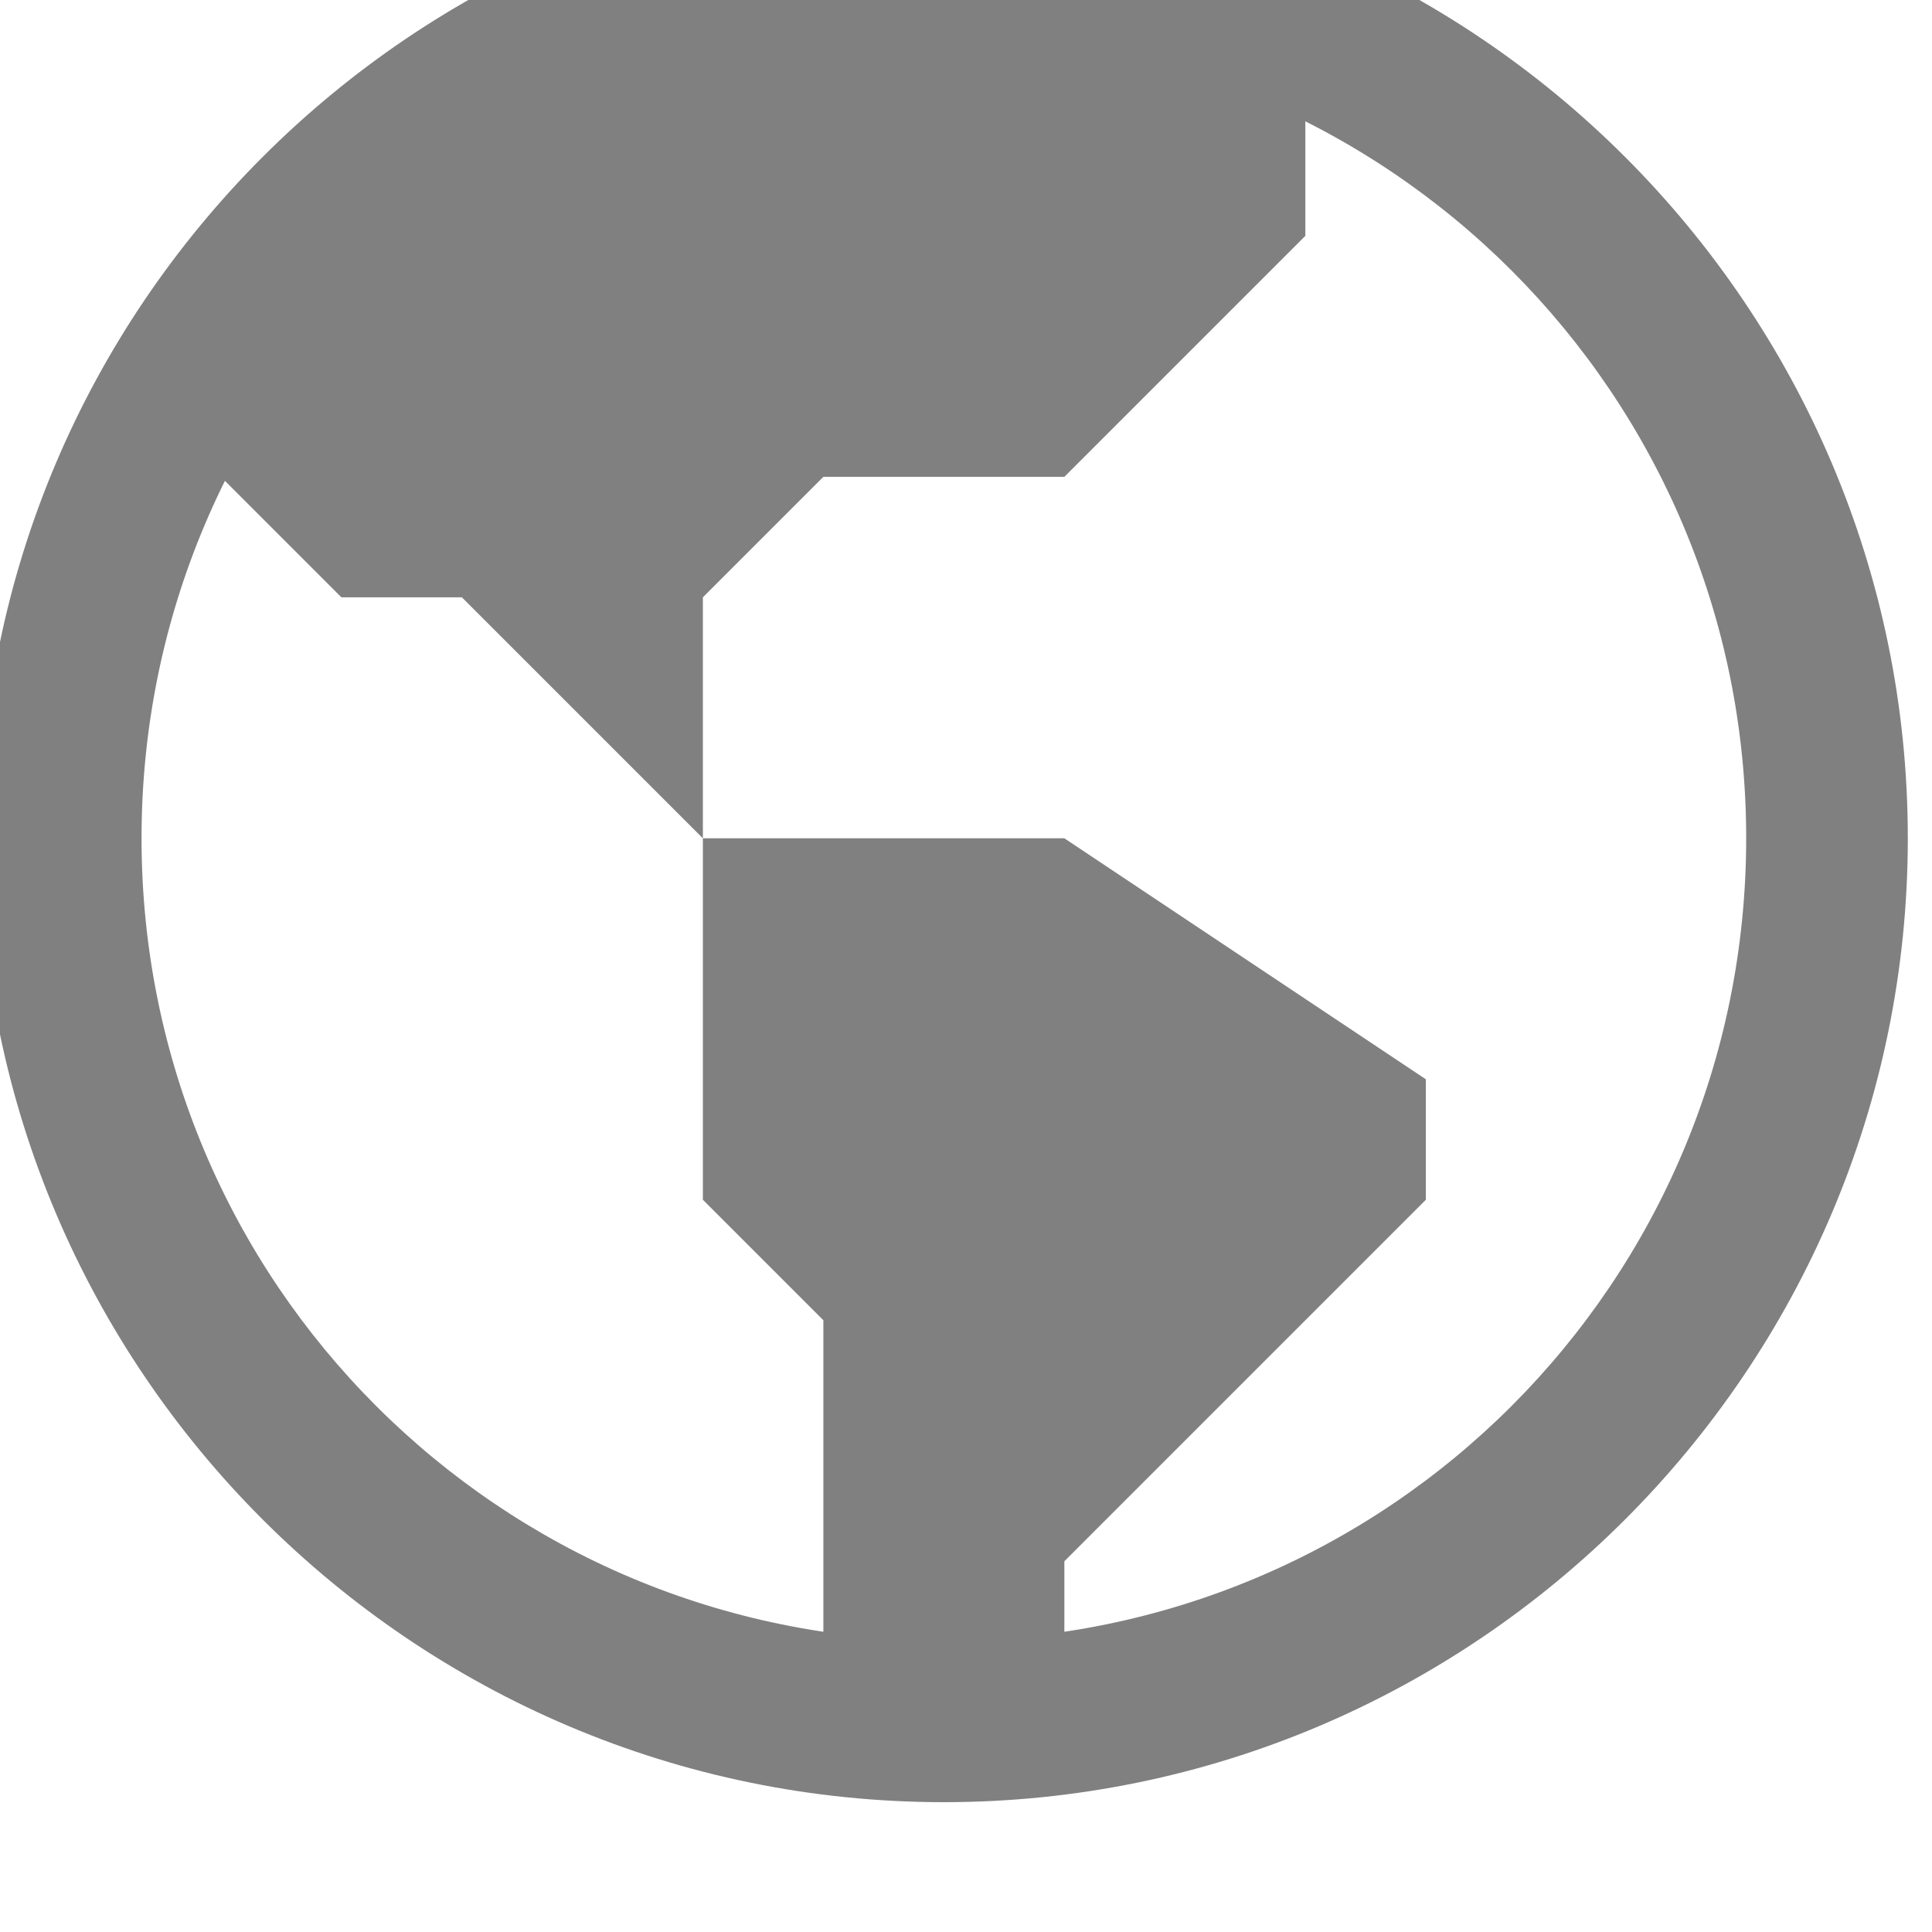 <?xml version="1.0" encoding="UTF-8" standalone="no"?>
<!-- Created with Inkscape (http://www.inkscape.org/) -->

<svg
   xmlns:dc="http://purl.org/dc/elements/1.1/"
   xmlns:cc="http://creativecommons.org/ns#"
   xmlns:rdf="http://www.w3.org/1999/02/22-rdf-syntax-ns#"
   xmlns:svg="http://www.w3.org/2000/svg"
   xmlns="http://www.w3.org/2000/svg"
   xmlns:sodipodi="http://sodipodi.sourceforge.net/DTD/sodipodi-0.dtd"
   xmlns:inkscape="http://www.inkscape.org/namespaces/inkscape"
   width="16"
   height="16"
   viewBox="0 0 4.233 4.233"
   version="1.1"
   id="svg6251"
   inkscape:version="0.91+devel r"
   sodipodi:docname="exposed_16.svg">
  <defs
     id="defs6245" />
  <sodipodi:namedview
     id="base"
     pagecolor="#ffffff"
     bordercolor="#666666"
     borderopacity="1.0"
     inkscape:pageopacity="0.0"
     inkscape:pageshadow="2"
     inkscape:zoom="15.543122"
     inkscape:cx="-13.555835"
     inkscape:cy="-2.5863462"
     inkscape:document-units="mm"
     inkscape:current-layer="layer1"
     showgrid="false"
     fit-margin-top="0"
     fit-margin-left="0"
     fit-margin-right="0"
     fit-margin-bottom="0"
     units="px" />
  <g
     inkscape:label="Layer 1"
     inkscape:groupmode="layer"
     id="layer1"
     transform="translate(8.164,290.224)">
    <g
       style="display:inline"
       transform="matrix(0.176,0,0,0.176,-27.92,-415.171)"
       id="g6196">
      <path
         style="color:#000000;font-style:normal;font-variant:normal;font-weight:normal;font-stretch:normal;font-size:medium;line-height:normal;font-family:sans-serif;font-variant-ligatures:normal;font-variant-position:normal;font-variant-caps:normal;font-variant-numeric:normal;font-variant-alternates:normal;font-feature-settings:normal;text-indent:0;text-align:start;text-decoration:none;text-decoration-line:none;text-decoration-style:solid;text-decoration-color:#000000;letter-spacing:normal;word-spacing:normal;text-transform:none;writing-mode:lr-tb;direction:ltr;baseline-shift:baseline;text-anchor:start;white-space:normal;shape-padding:0;clip-rule:nonzero;display:inline;overflow:visible;visibility:visible;opacity:1;isolation:auto;mix-blend-mode:normal;color-interpolation:sRGB;color-interpolation-filters:linearRGB;solid-color:#000000;solid-opacity:1;fill:#808080;fill-opacity:1;fill-rule:nonzero;stroke:none;stroke-width:2.011;stroke-linecap:round;stroke-linejoin:round;stroke-miterlimit:4;stroke-dasharray:none;stroke-dashoffset:0;stroke-opacity:1;marker:none;color-rendering:auto;image-rendering:auto;shape-rendering:auto;text-rendering:auto;enable-background:accumulate"
         d="m 124,708.361 c -6.615,0 -12,5.385 -12,12 0,6.615 5.385,12 12,12 6.615,0 12,-5.385 12,-12 0,-6.615 -5.385,-12 -12,-12 z m 0,2.012 c 5.529,0 9.988,4.46 9.988,9.988 0,5.529 -4.46,9.99 -9.988,9.99 -5.529,0 -9.988,-4.462 -9.988,-9.99 0,-5.529 4.46,-9.988 9.988,-9.988 z"
         id="ellipse6188"
         inkscape:connector-curvature="0" />
      <path
         style="color:#000000;display:inline;overflow:visible;visibility:visible;opacity:1;fill:#808080;fill-opacity:1;fill-rule:nonzero;stroke:none;stroke-width:64;stroke-linecap:butt;stroke-linejoin:miter;stroke-miterlimit:4;stroke-dasharray:none;stroke-dashoffset:0;stroke-opacity:1;marker:none;enable-background:accumulate"
         d="m 240,1384.67 c -0.238,0 -0.476,0.017 -0.713,0.043 L 239,1385 l -0.271,-0.217 c -2.214,0.391 -4.126,1.776 -5.188,3.758 L 235,1390 h 1 l 2,2 v -2 l 1,-1 h 2 l 2,-2 v -2 c -0.724,-0.234 -2.239,-0.329 -3,-0.33 z M 238,1392 v 3 l 1,1 v 2 1 c 0.517,0.116 0.47,0.328 1,0.33 0.249,0 0.498,-0.019 0.746,-0.047 l 0.254,-0.283 v -1 l 3,-3 1e-5,-1 -3,-2 z"
         transform="matrix(1.5,0,0,1.5,-236,-1367.638)"
         id="path4243"
         inkscape:connector-curvature="0"
         sodipodi:nodetypes="ccccccccccccccccccccccccccc" />
    </g>
  </g>
</svg>
